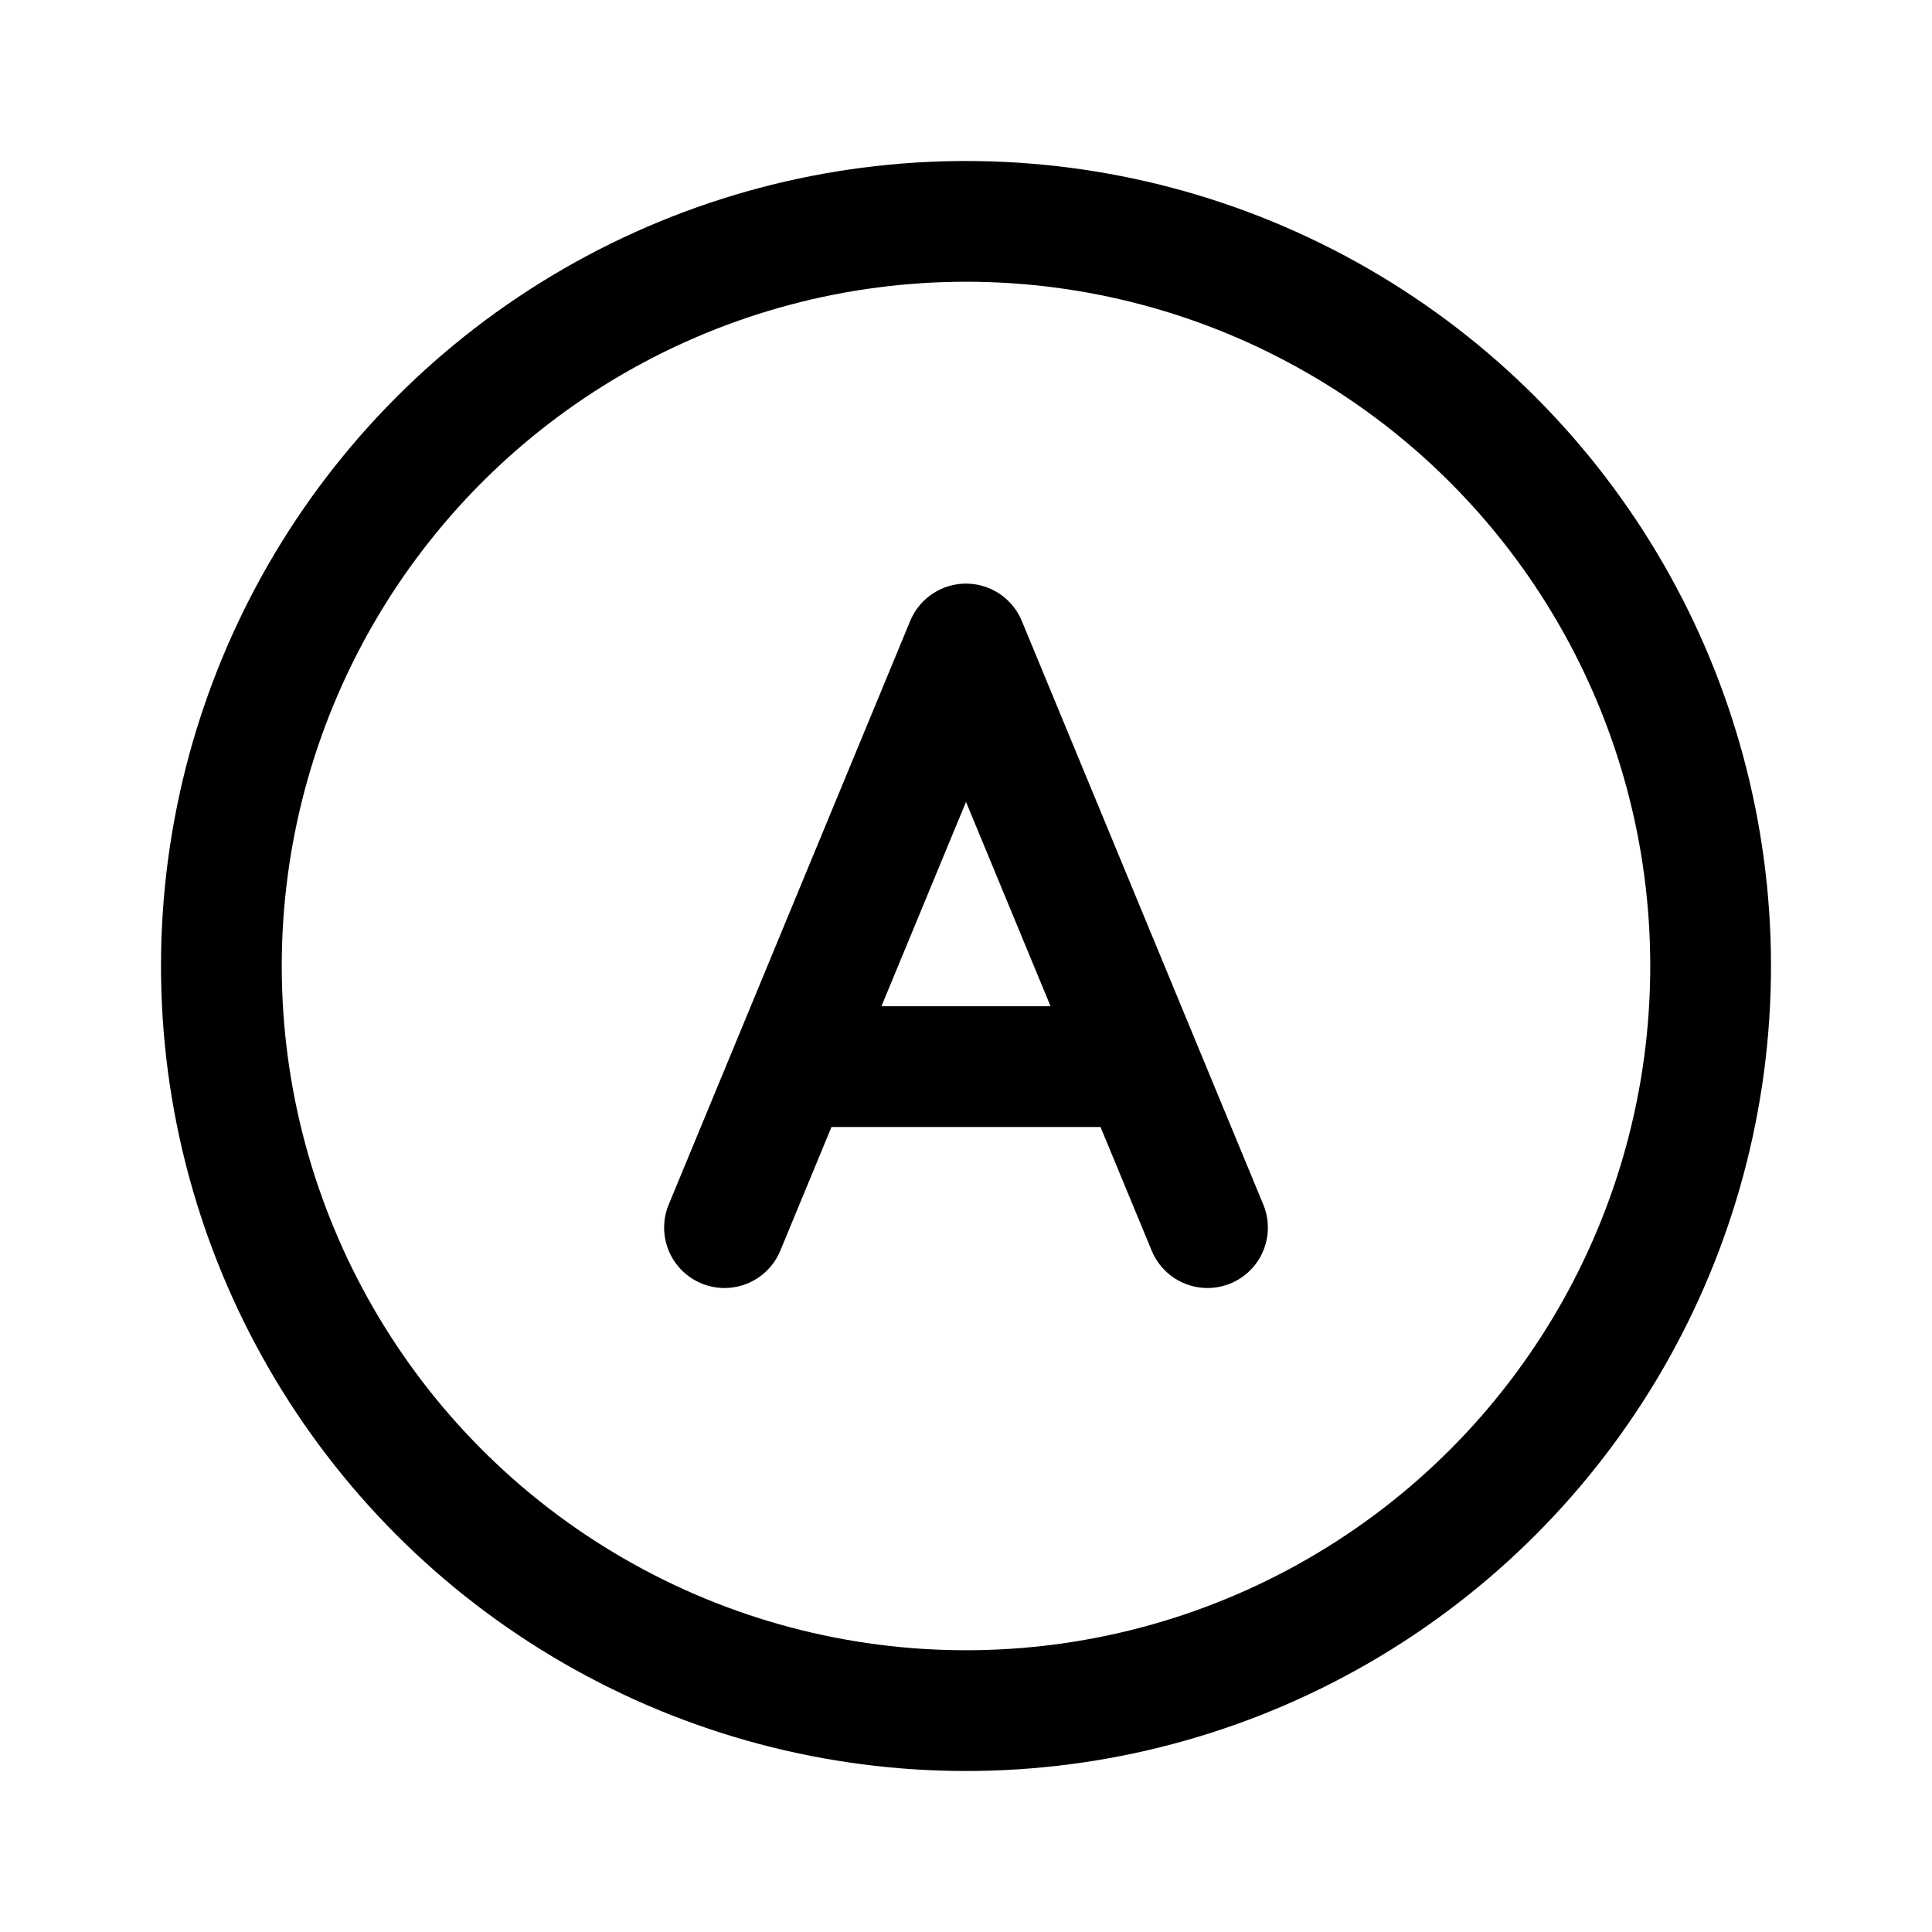 <svg width="192" height="192" viewBox="0 0 192 192" fill="none" xmlns="http://www.w3.org/2000/svg"><path d="M112 106H80m16-42-24 58m24-58 24 58" stroke="#000" stroke-width="12" stroke-linecap="round" stroke-linejoin="round"/><circle cx="96" cy="96" r="74" stroke="#000" stroke-width="12" stroke-linejoin="round"/></svg>
